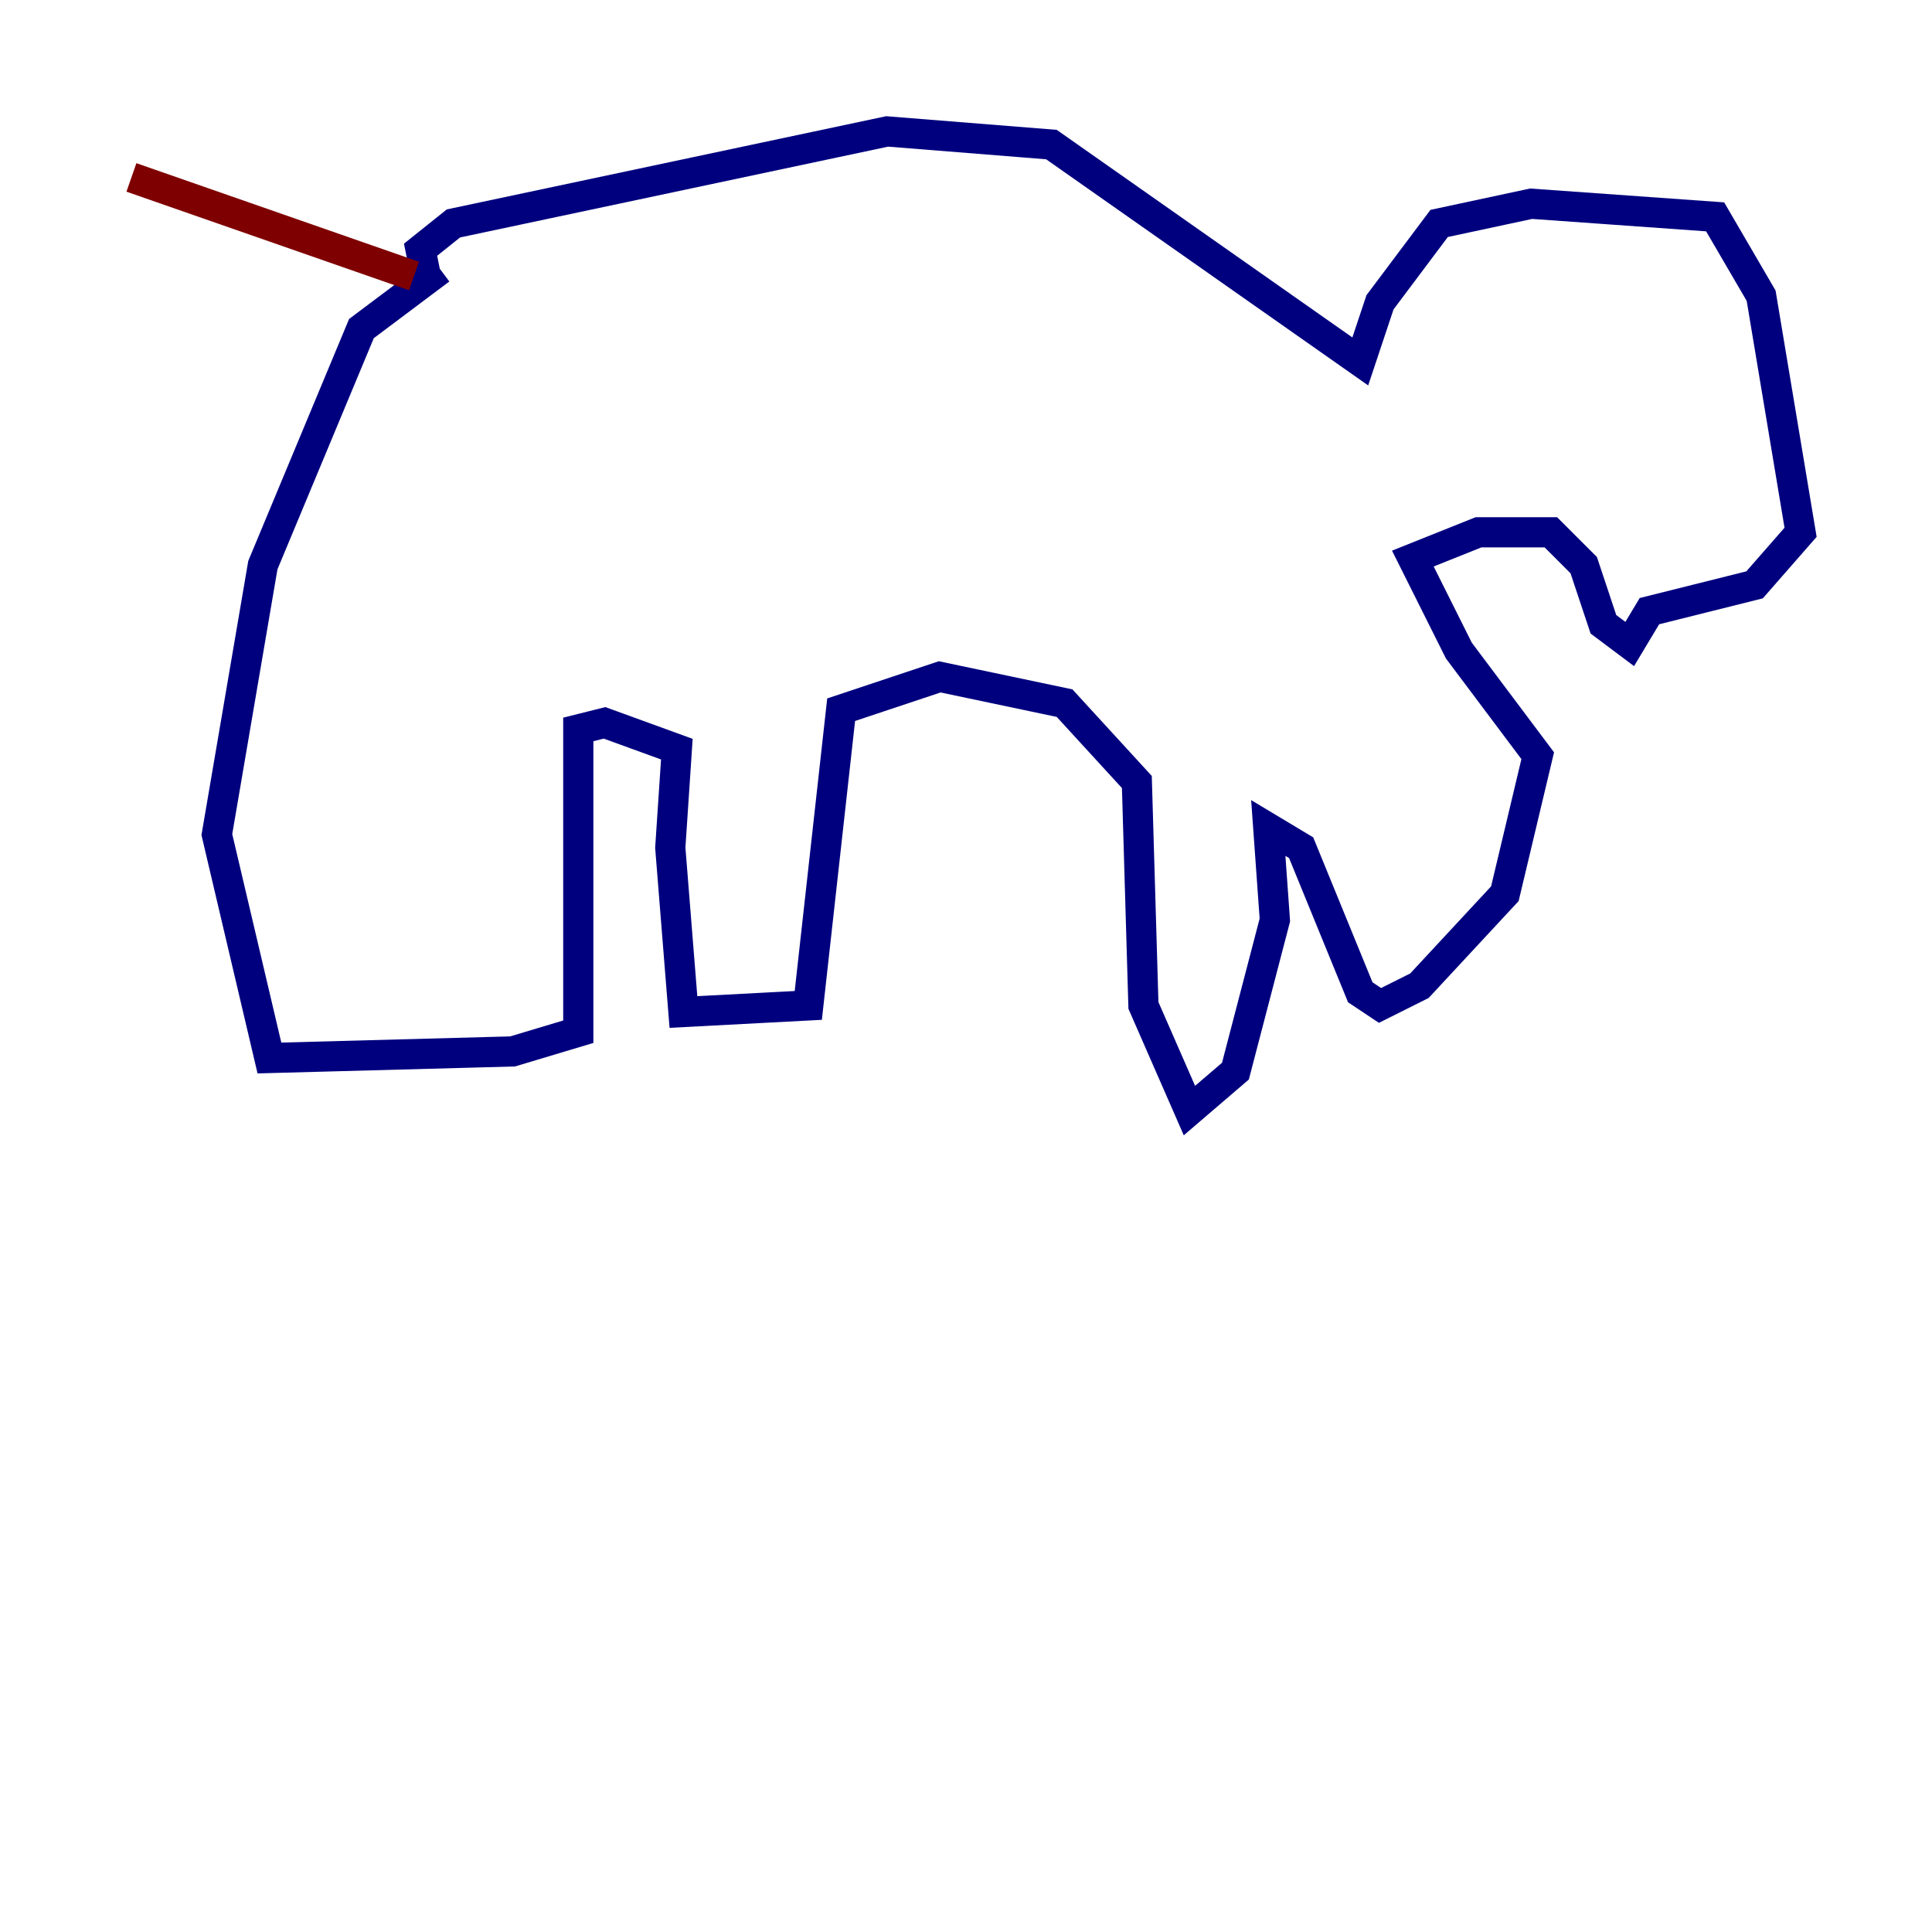 <?xml version="1.0" encoding="utf-8" ?>
<svg baseProfile="tiny" height="128" version="1.2" viewBox="0,0,128,128" width="128" xmlns="http://www.w3.org/2000/svg" xmlns:ev="http://www.w3.org/2001/xml-events" xmlns:xlink="http://www.w3.org/1999/xlink"><defs /><polyline fill="none" points="29.17,17.85 23.946,21.769 17.415,37.442 14.367,55.292 17.85,70.095 33.959,69.66 38.313,68.354 38.313,48.327 40.054,47.891 44.843,49.633 44.408,56.163 45.279,67.048 53.551,66.612 55.728,47.02 62.258,44.843 70.531,46.585 75.32,51.809 75.755,66.612 78.803,73.578 81.85,70.966 84.463,60.952 84.027,54.857 86.204,56.163 90.122,65.742 91.429,66.612 94.041,65.306 99.701,59.211 101.878,50.068 96.653,43.102 93.605,37.007 97.959,35.265 102.748,35.265 104.925,37.442 106.231,41.361 107.973,42.667 109.279,40.49 116.245,38.748 119.293,35.265 116.68,19.592 113.633,14.367 101.442,13.497 95.347,14.803 91.429,20.027 90.122,23.946 69.66,9.578 58.776,8.707 30.041,14.803 27.864,16.544 28.299,18.721" stroke="#00007f" stroke-width="2" /><polyline fill="none" points="27.429,18.286 8.707,11.755" stroke="#7f0000" stroke-width="2" /></svg>